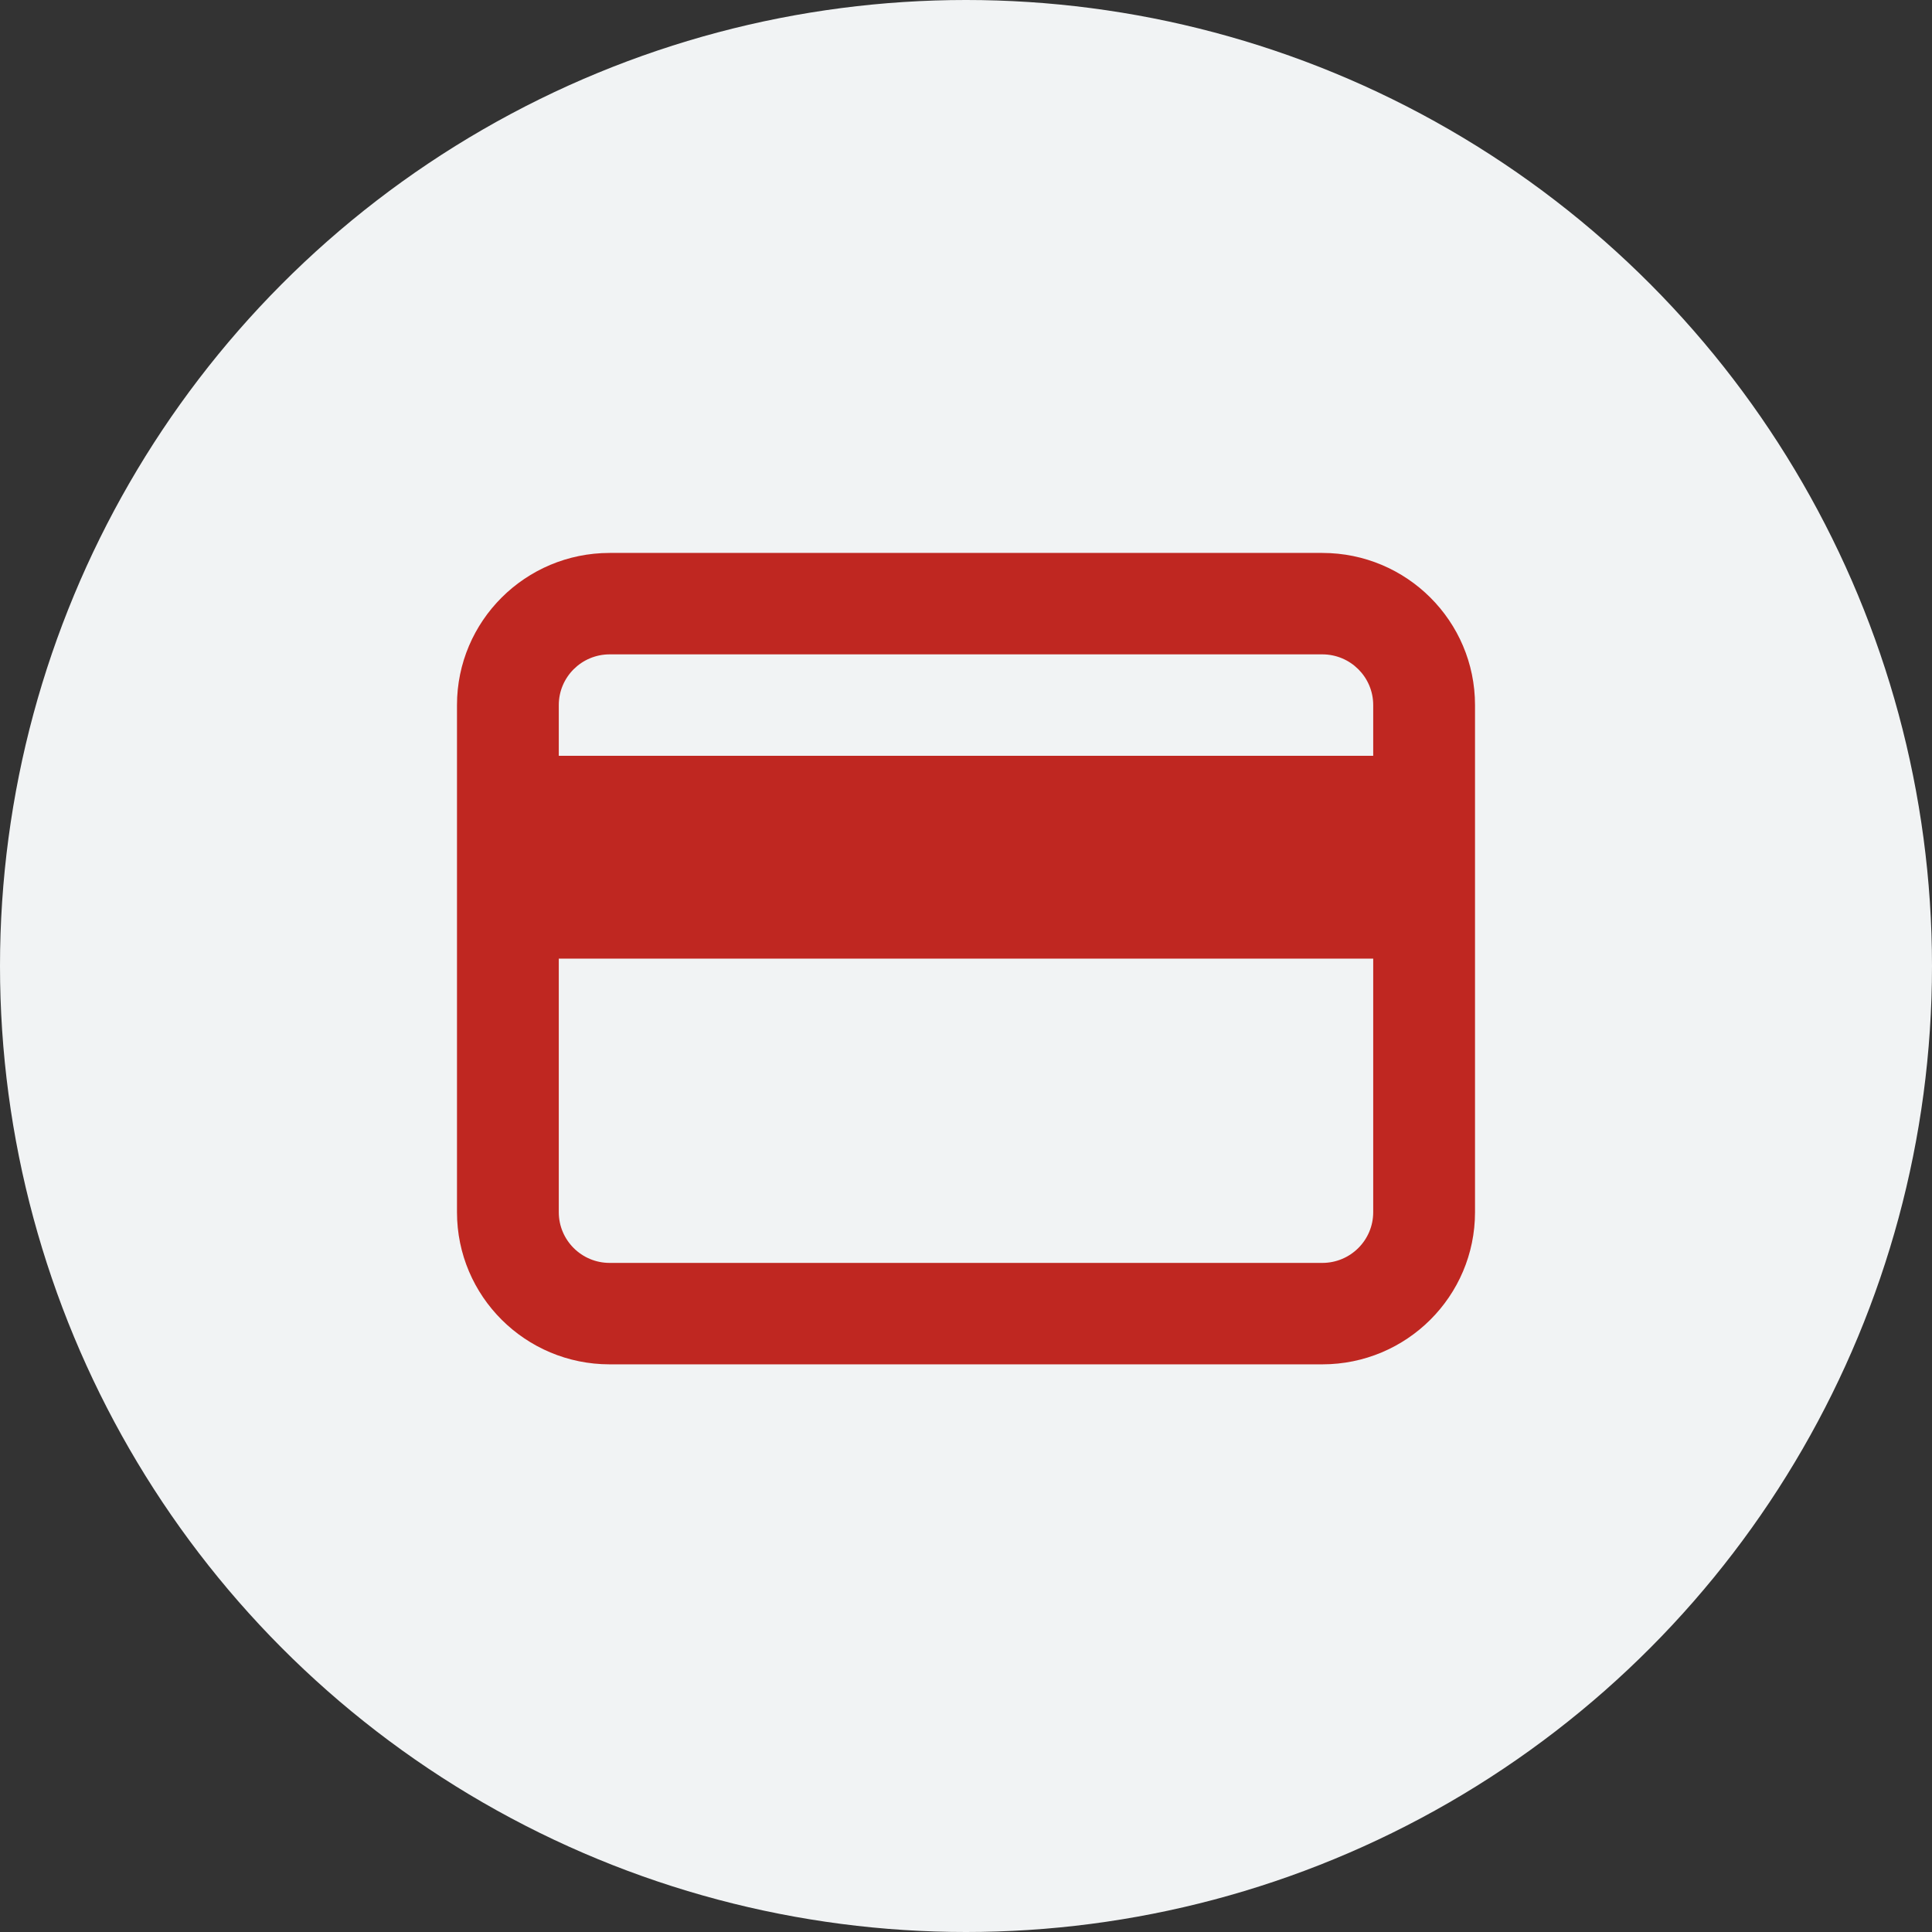<svg width="131" height="131" viewBox="0 0 131 131" fill="none" xmlns="http://www.w3.org/2000/svg">
<rect x="0" y="0" width="131" height="131" fill="#333333" stroke="none"/>
<circle cx="65.5" cy="65.5" r="65.5" fill="#F1F3F4"/>
<g clip-path="url(#clip0_1701_3927)">
<path fill-rule="evenodd" clip-rule="evenodd" d="M89.659 37.492C95.378 37.492 100.014 42.111 100.014 47.808V82.194C100.014 87.891 95.378 92.51 89.659 92.51H41.34C35.622 92.51 30.986 87.891 30.986 82.194V47.808C30.986 42.111 35.622 37.492 41.34 37.492H89.659ZM37.889 65.001V82.194C37.889 84.093 39.434 85.632 41.34 85.632H89.659C91.566 85.632 93.111 84.093 93.111 82.194V65.001H37.889ZM37.889 51.247H93.111V47.808C93.111 45.909 91.566 44.369 89.659 44.369H41.34C39.434 44.369 37.889 45.909 37.889 47.808V51.247Z" fill="#BF2721"/>
</g>
<defs>
<clipPath id="clip0_1701_3927">
<rect width="71" height="56" fill="white" transform="translate(30 37)"/>
</clipPath>
</defs>
</svg>
